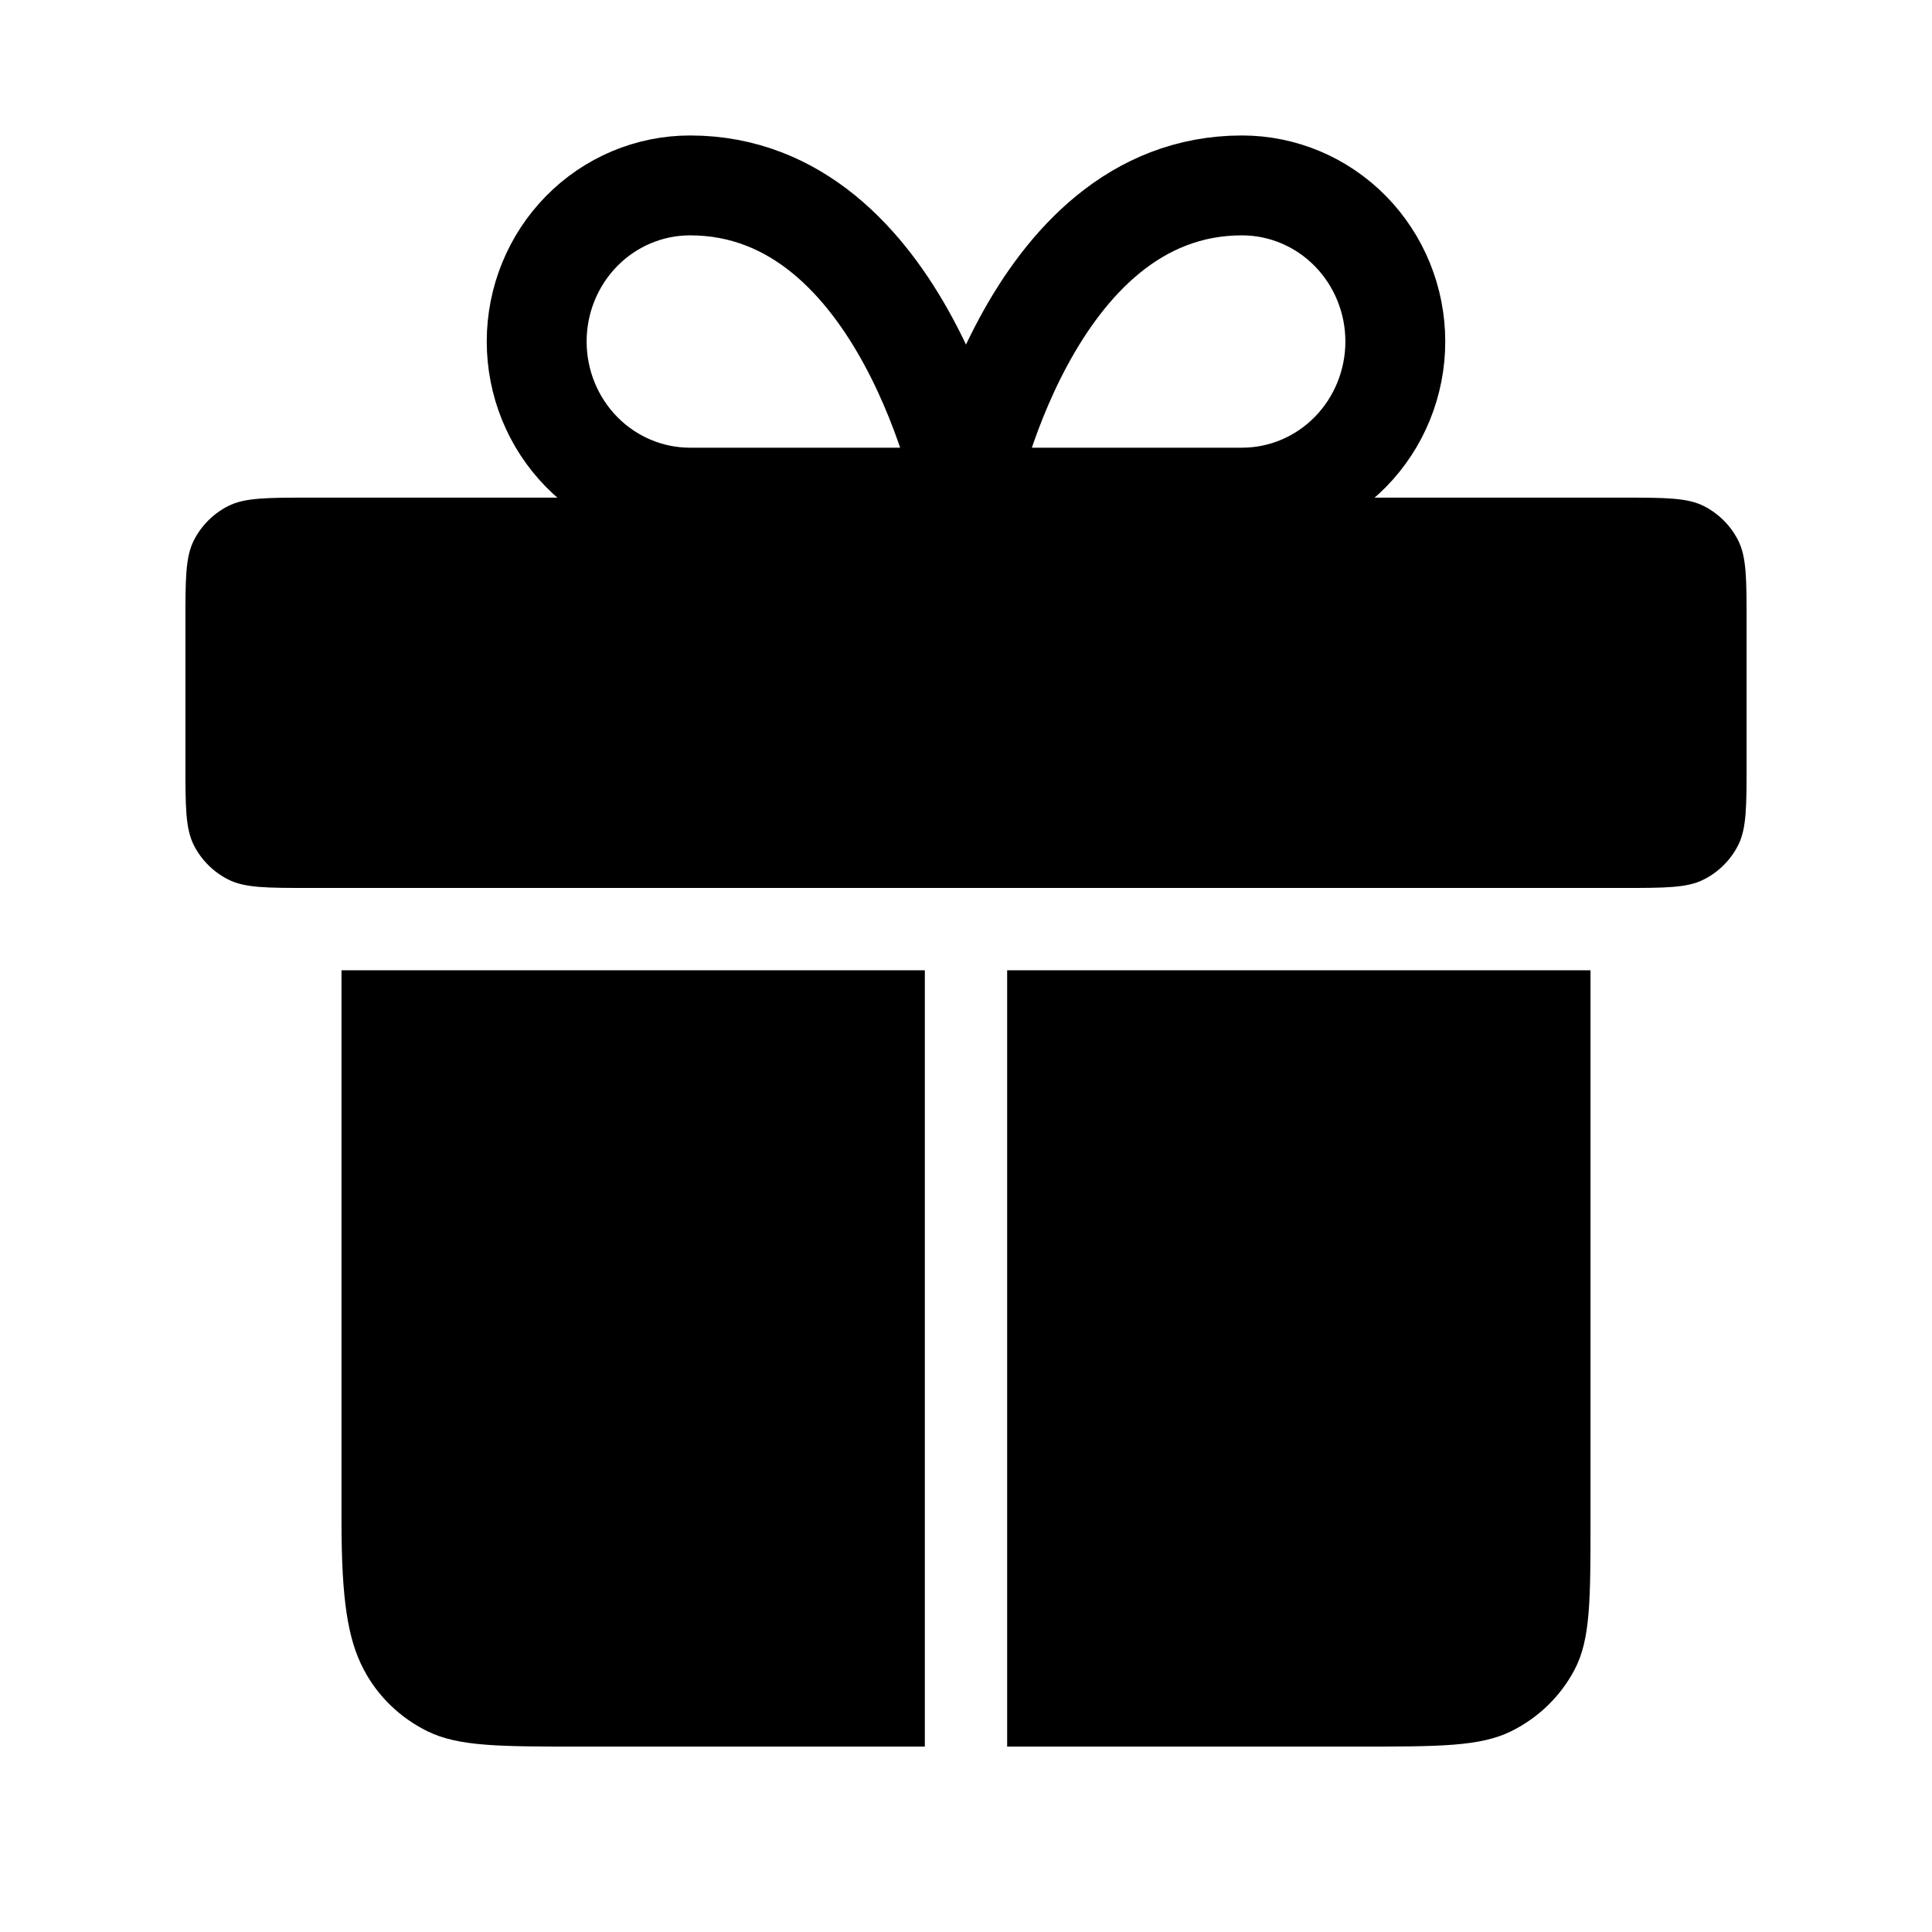 <svg width="33" height="33" viewBox="0 0 33 33" fill="none" xmlns="http://www.w3.org/2000/svg">
<path d="M29.833 13.033V10.633C29.833 9.887 29.833 9.513 29.688 9.228C29.56 8.977 29.356 8.773 29.105 8.645C28.82 8.5 28.447 8.5 27.7 8.5H16.5H5.3C4.553 8.5 4.18 8.5 3.895 8.645C3.644 8.773 3.44 8.977 3.312 9.228C3.167 9.513 3.167 9.887 3.167 10.633V13.033C3.167 13.78 3.167 14.153 3.312 14.439C3.44 14.69 3.644 14.893 3.895 15.021C4.18 15.167 4.553 15.167 5.3 15.167H5.3L16.5 15.167L27.7 15.167C28.447 15.167 28.82 15.167 29.105 15.021C29.356 14.893 29.56 14.69 29.688 14.439C29.833 14.153 29.833 13.78 29.833 13.033Z" fill="currentColor"/>
<path d="M27.167 25.976V16.573H17.203V29.833H23.196C24.586 29.833 25.281 29.833 25.812 29.571C26.279 29.34 26.658 28.971 26.896 28.517C27.167 28.001 27.167 27.326 27.167 25.976V25.976Z" fill="currentColor"/>
<path d="M5.833 16.573V25.976C5.833 27.326 5.941 28.001 6.213 28.517C6.451 28.971 6.832 29.34 7.301 29.571C7.834 29.833 8.531 29.833 9.926 29.833L15.797 29.833V16.573H5.833Z" fill="currentColor"/>
<path d="M16.5 8.5H11.786C11.091 8.5 10.425 8.219 9.934 7.719C9.443 7.219 9.167 6.541 9.167 5.833C9.167 5.126 9.443 4.448 9.934 3.948C10.425 3.448 11.091 3.167 11.786 3.167C15.452 3.167 16.5 8.5 16.5 8.5ZM16.5 8.5H21.214C21.909 8.5 22.575 8.219 23.066 7.719C23.557 7.219 23.833 6.541 23.833 5.833C23.833 5.126 23.557 4.448 23.066 3.948C22.575 3.448 21.909 3.167 21.214 3.167C17.548 3.167 16.5 8.5 16.5 8.5Z" stroke="currentColor" stroke-width="1.706" stroke-linecap="round" stroke-linejoin="round"/>
</svg>
